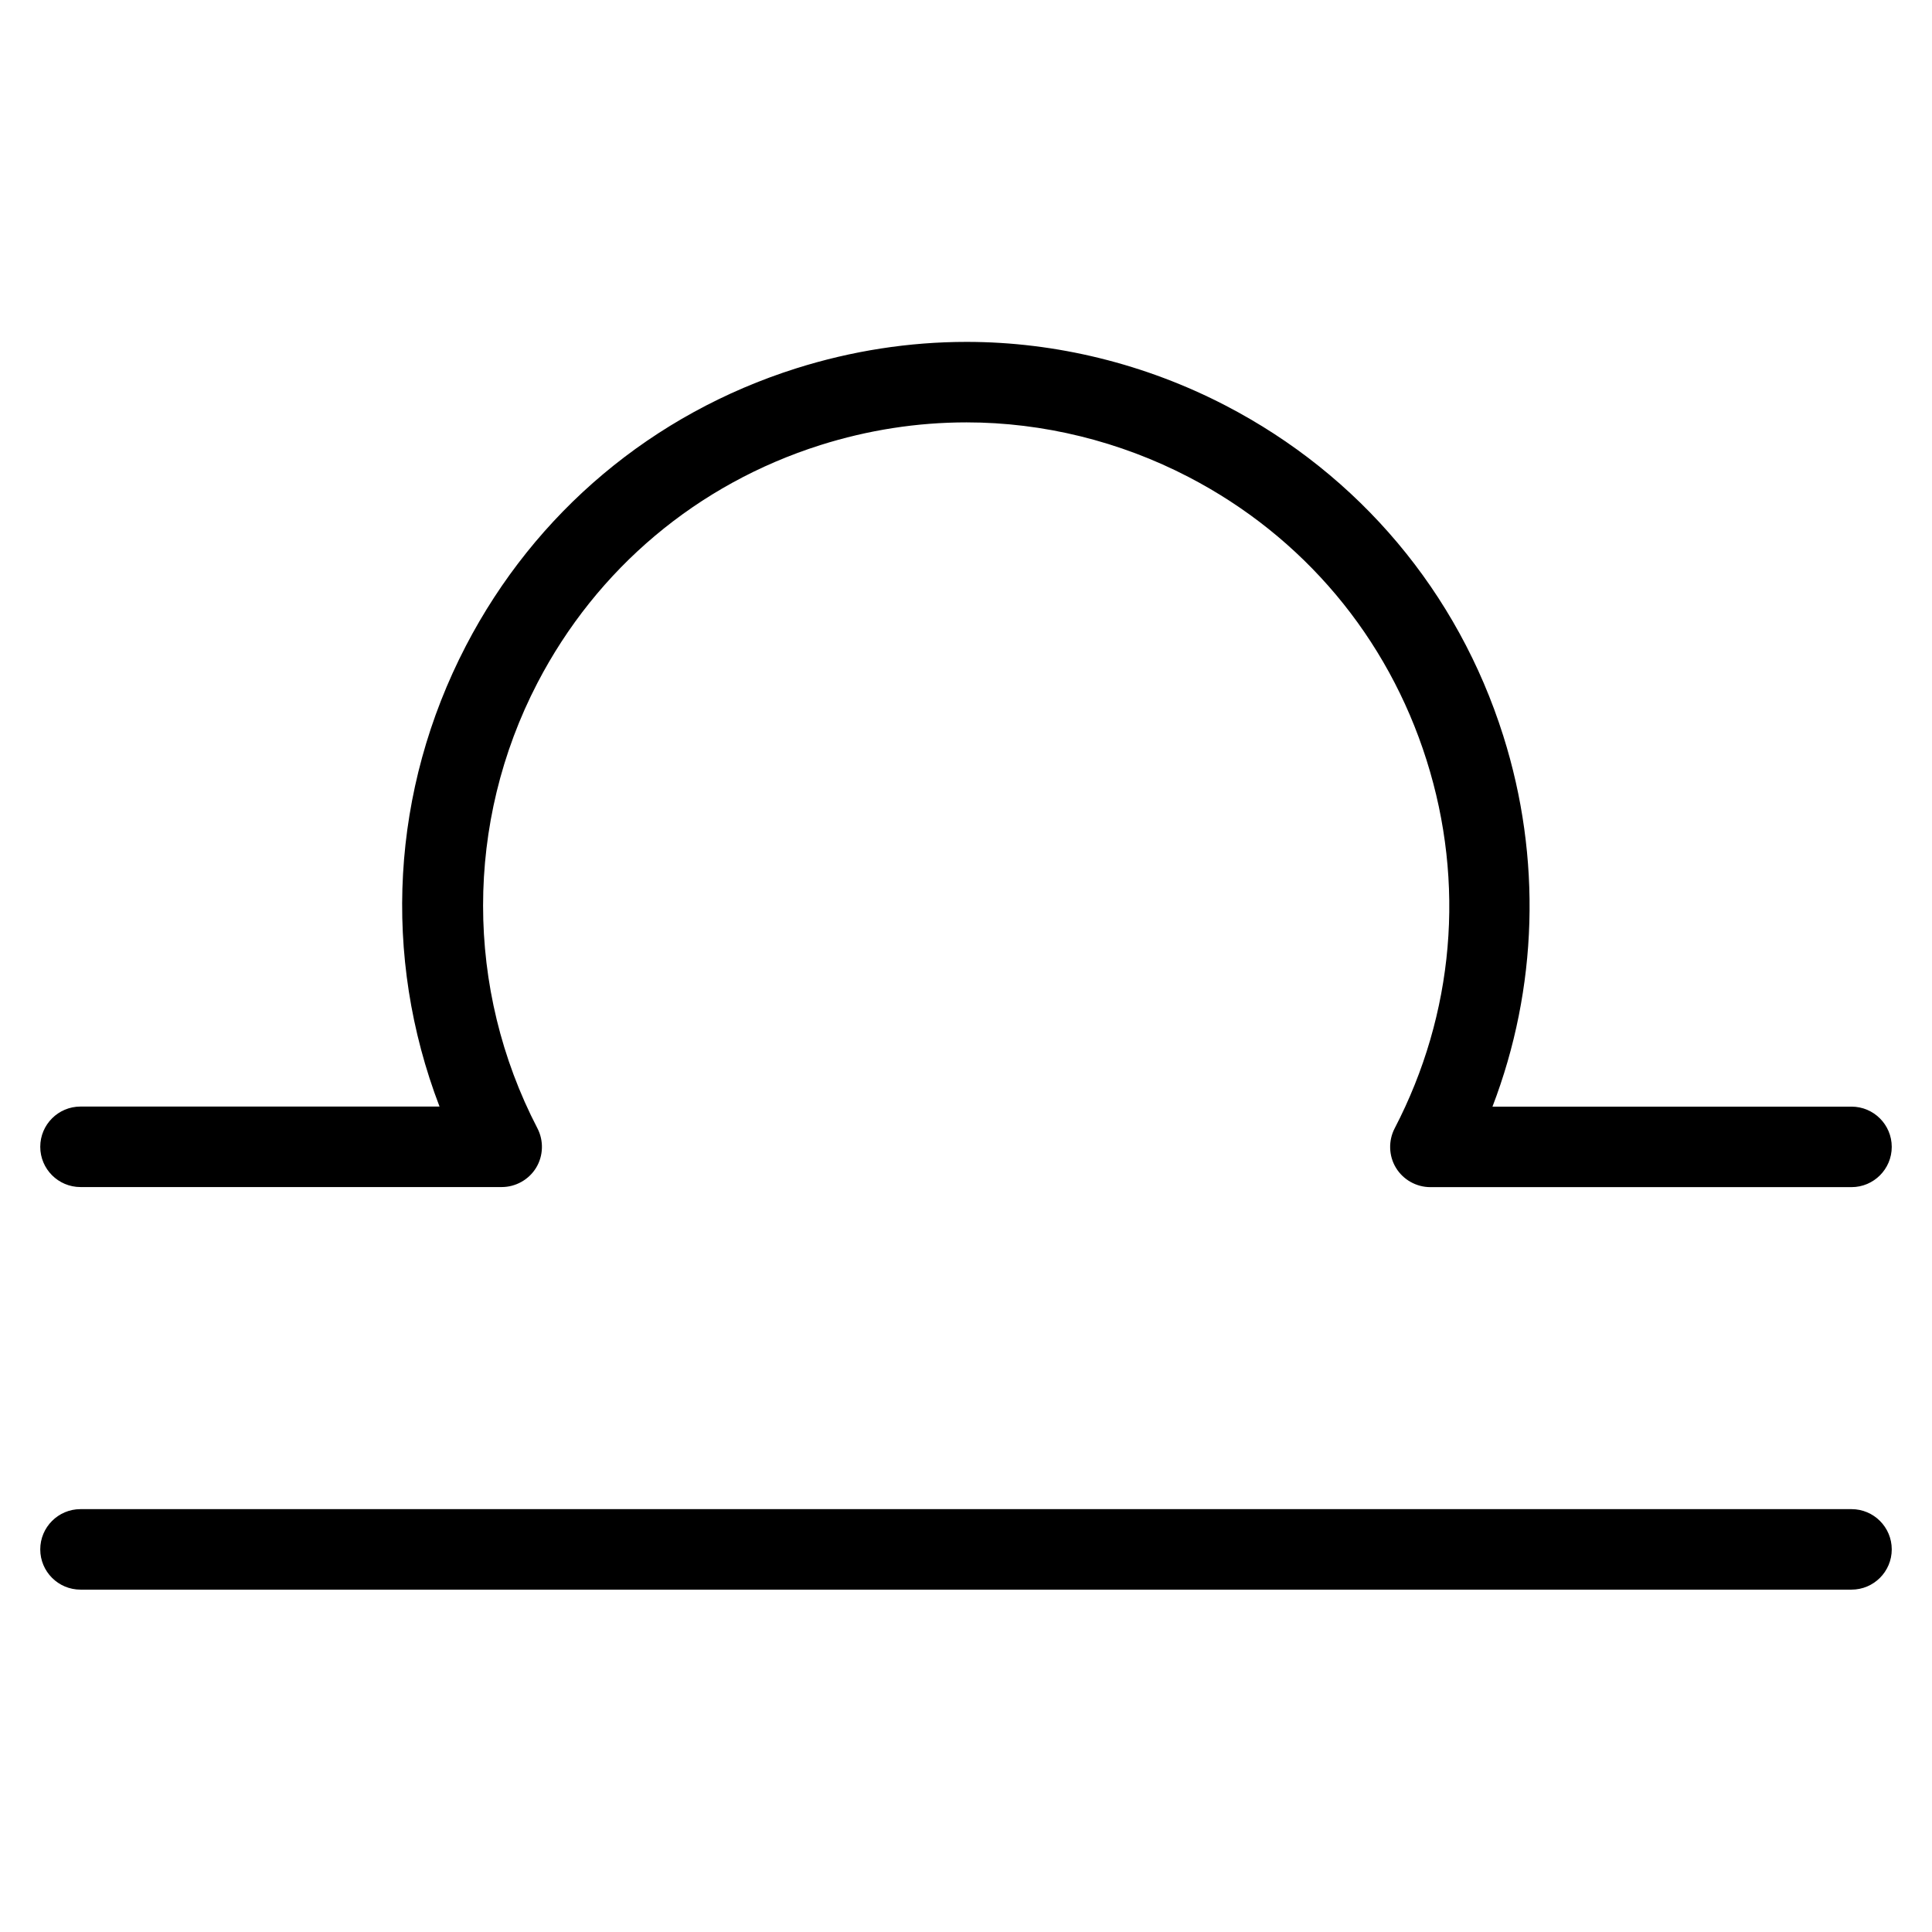 <?xml version="1.0" encoding="utf-8"?>
<!-- Generator: Adobe Illustrator 22.1.0, SVG Export Plug-In . SVG Version: 6.00 Build 0)  -->
<svg version="1.1" id="Layer_1" xmlns="http://www.w3.org/2000/svg" xmlns:xlink="http://www.w3.org/1999/xlink" x="0px" y="0px"
	 viewBox="0 0 24 24" style="enable-background:new 0 0 24 24;" xml:space="preserve">
<g>
	<title>astrology-libra</title>
	<path d="M1,19.747c-0.276,0-0.5-0.224-0.5-0.5s0.224-0.5,0.5-0.5h22c0.276,0,0.5,0.224,0.5,0.5s-0.224,0.5-0.5,0.5H1z"/>
	<path d="M17.768,14.747c-0.174,0-0.337-0.092-0.427-0.24c-0.09-0.148-0.096-0.336-0.016-0.49c0.739-1.422,0.88-3.047,0.396-4.575
		c-0.483-1.528-1.532-2.777-2.955-3.516c-0.854-0.444-1.809-0.679-2.759-0.679c-0.613,0-1.224,0.095-1.816,0.282
		C8.663,6.013,7.415,7.062,6.676,8.484c-0.9,1.732-0.9,3.8,0,5.532c0.08,0.154,0.074,0.342-0.016,0.49
		c-0.09,0.148-0.254,0.24-0.427,0.24H1c-0.276,0-0.5-0.224-0.5-0.5s0.224-0.5,0.5-0.5h4.46c-0.716-1.869-0.602-3.934,0.328-5.724
		C6.65,6.364,8.107,5.14,9.89,4.576c0.691-0.218,1.403-0.329,2.118-0.329c1.109,0,2.222,0.274,3.219,0.792
		c1.659,0.862,2.884,2.318,3.447,4.101c0.479,1.515,0.43,3.136-0.134,4.607H23c0.276,0,0.5,0.224,0.5,0.5s-0.224,0.5-0.5,0.5H17.768
		z"/>
</g>
</svg>
